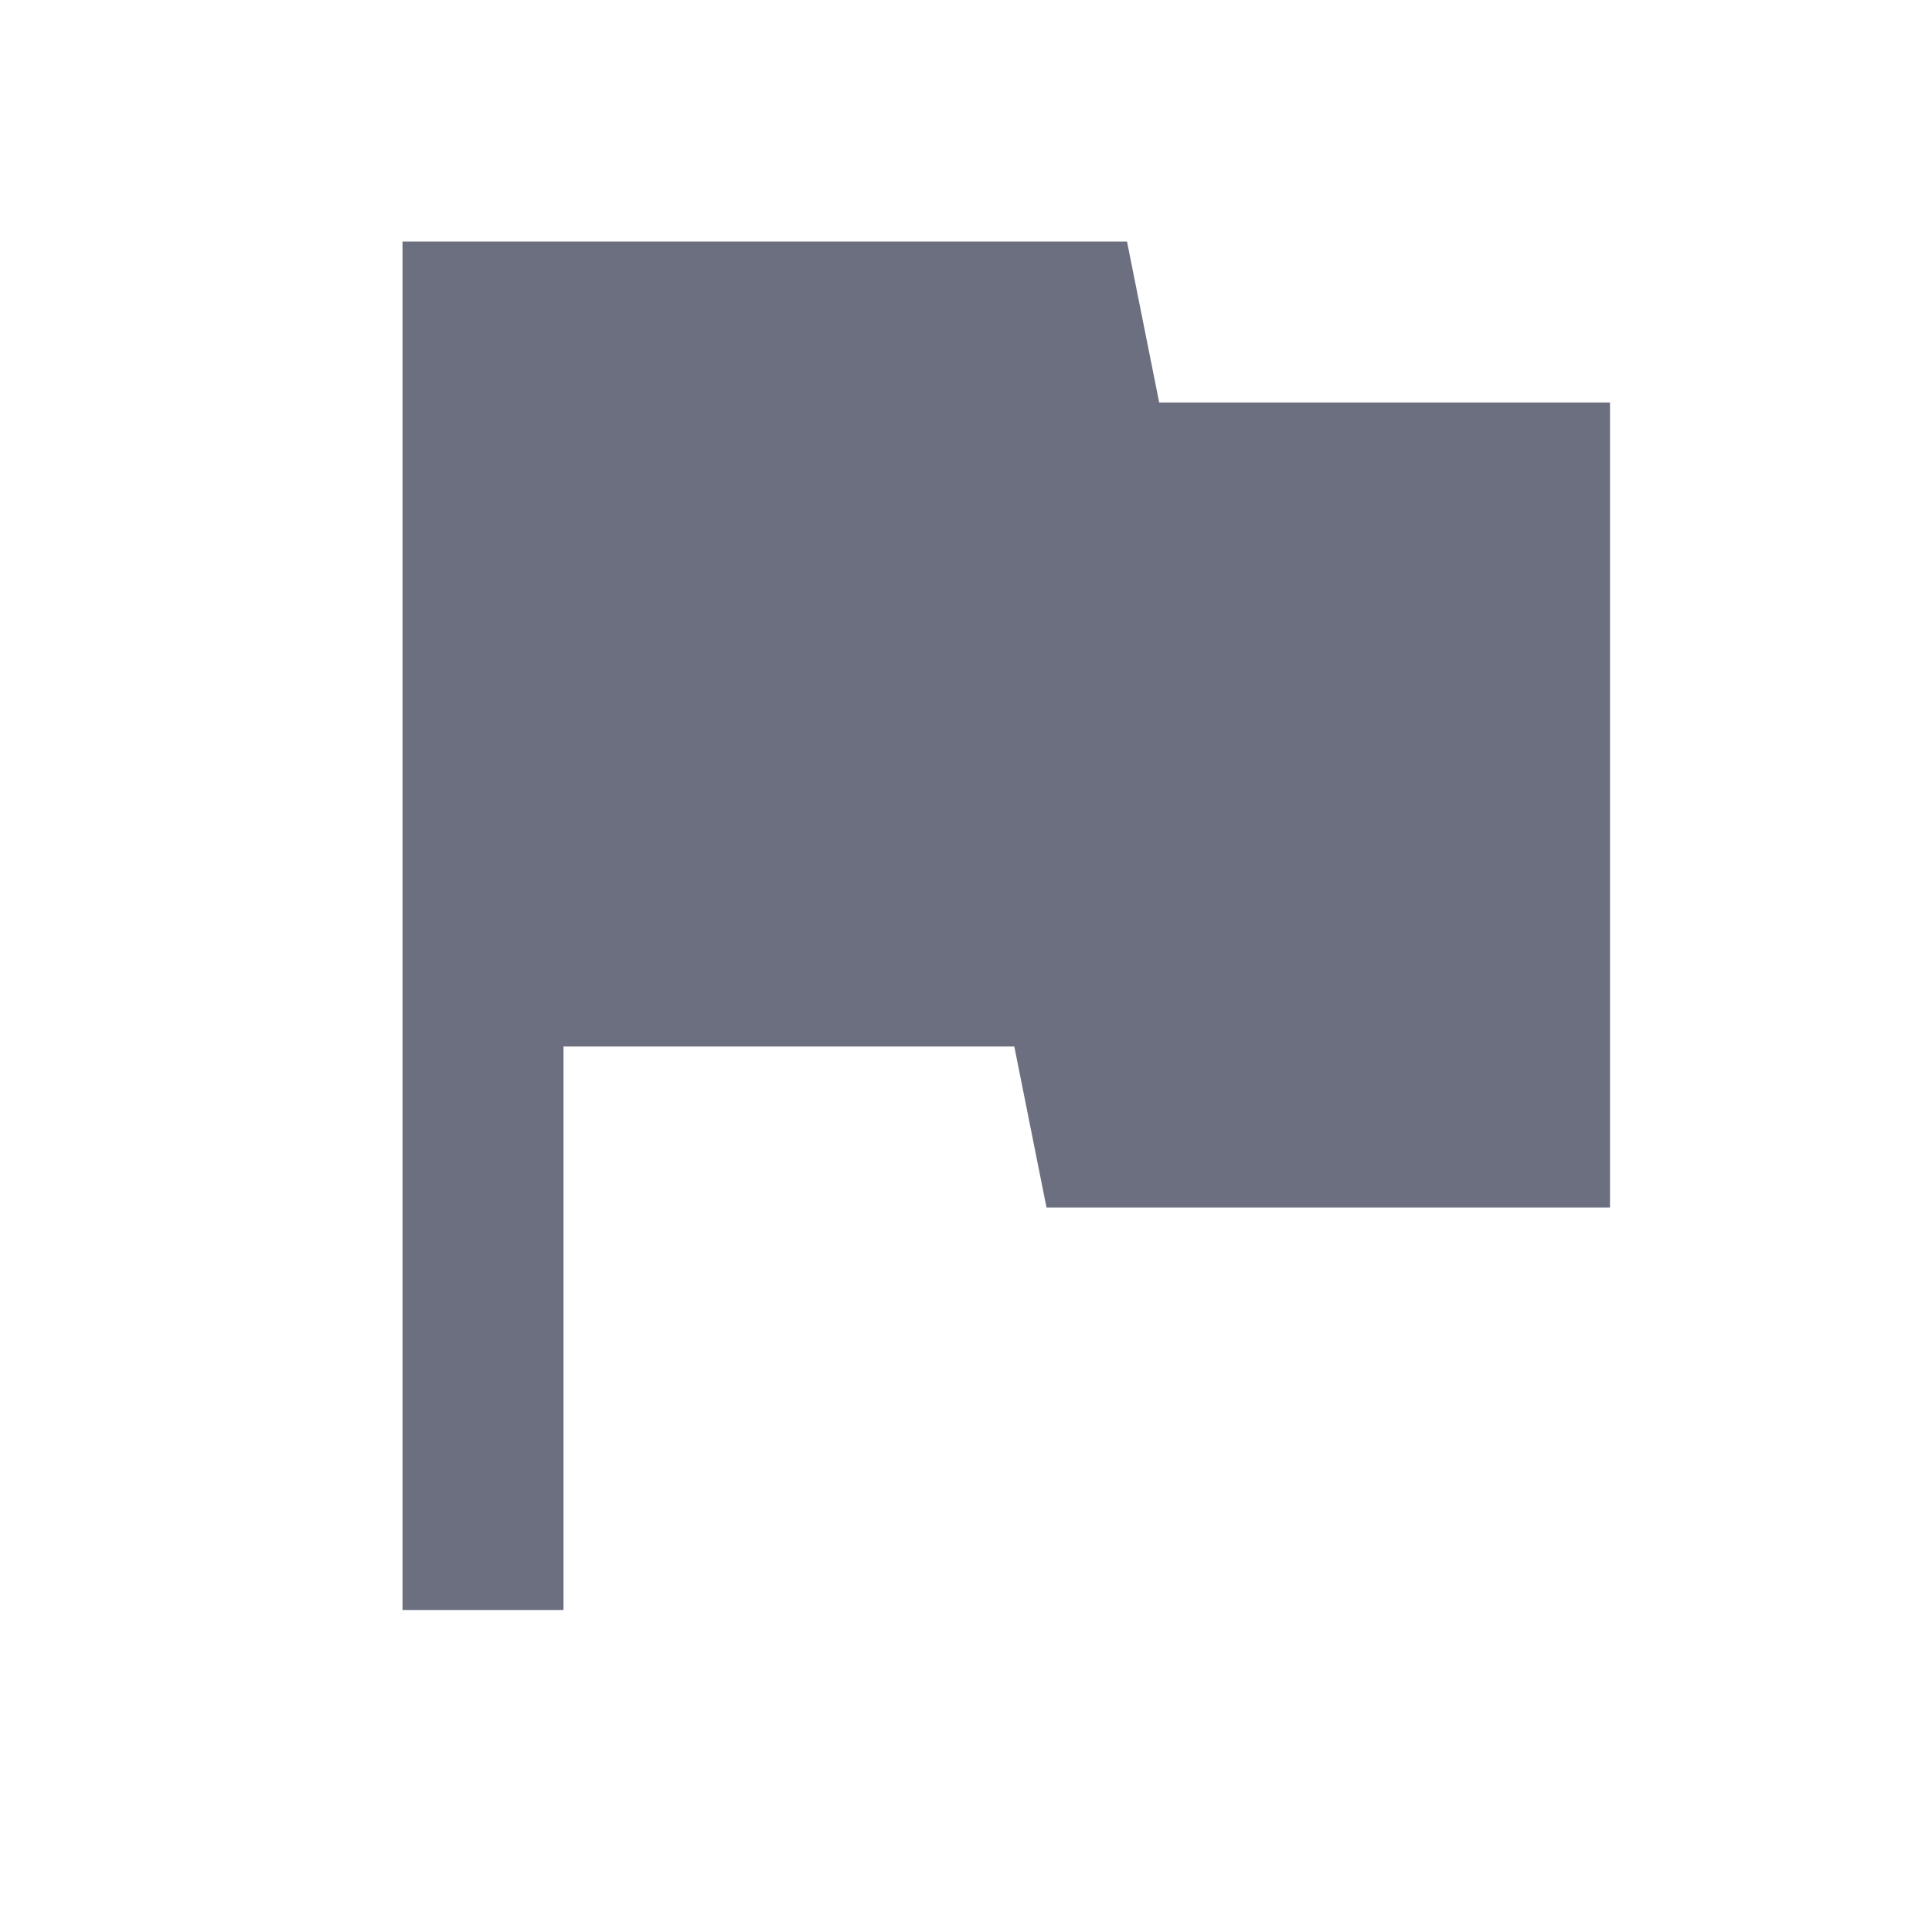 <svg width="18" height="18" viewBox="0 0 18 18" fill="none" xmlns="http://www.w3.org/2000/svg">
<g id="18/flag">
<path id="icon" d="M3.75 15V2.25H10.5L10.8 3.75H15V11.25H9.75L9.45 9.75H5.25V15H3.75Z" fill="#6C6F80"/>
</g>
</svg>
